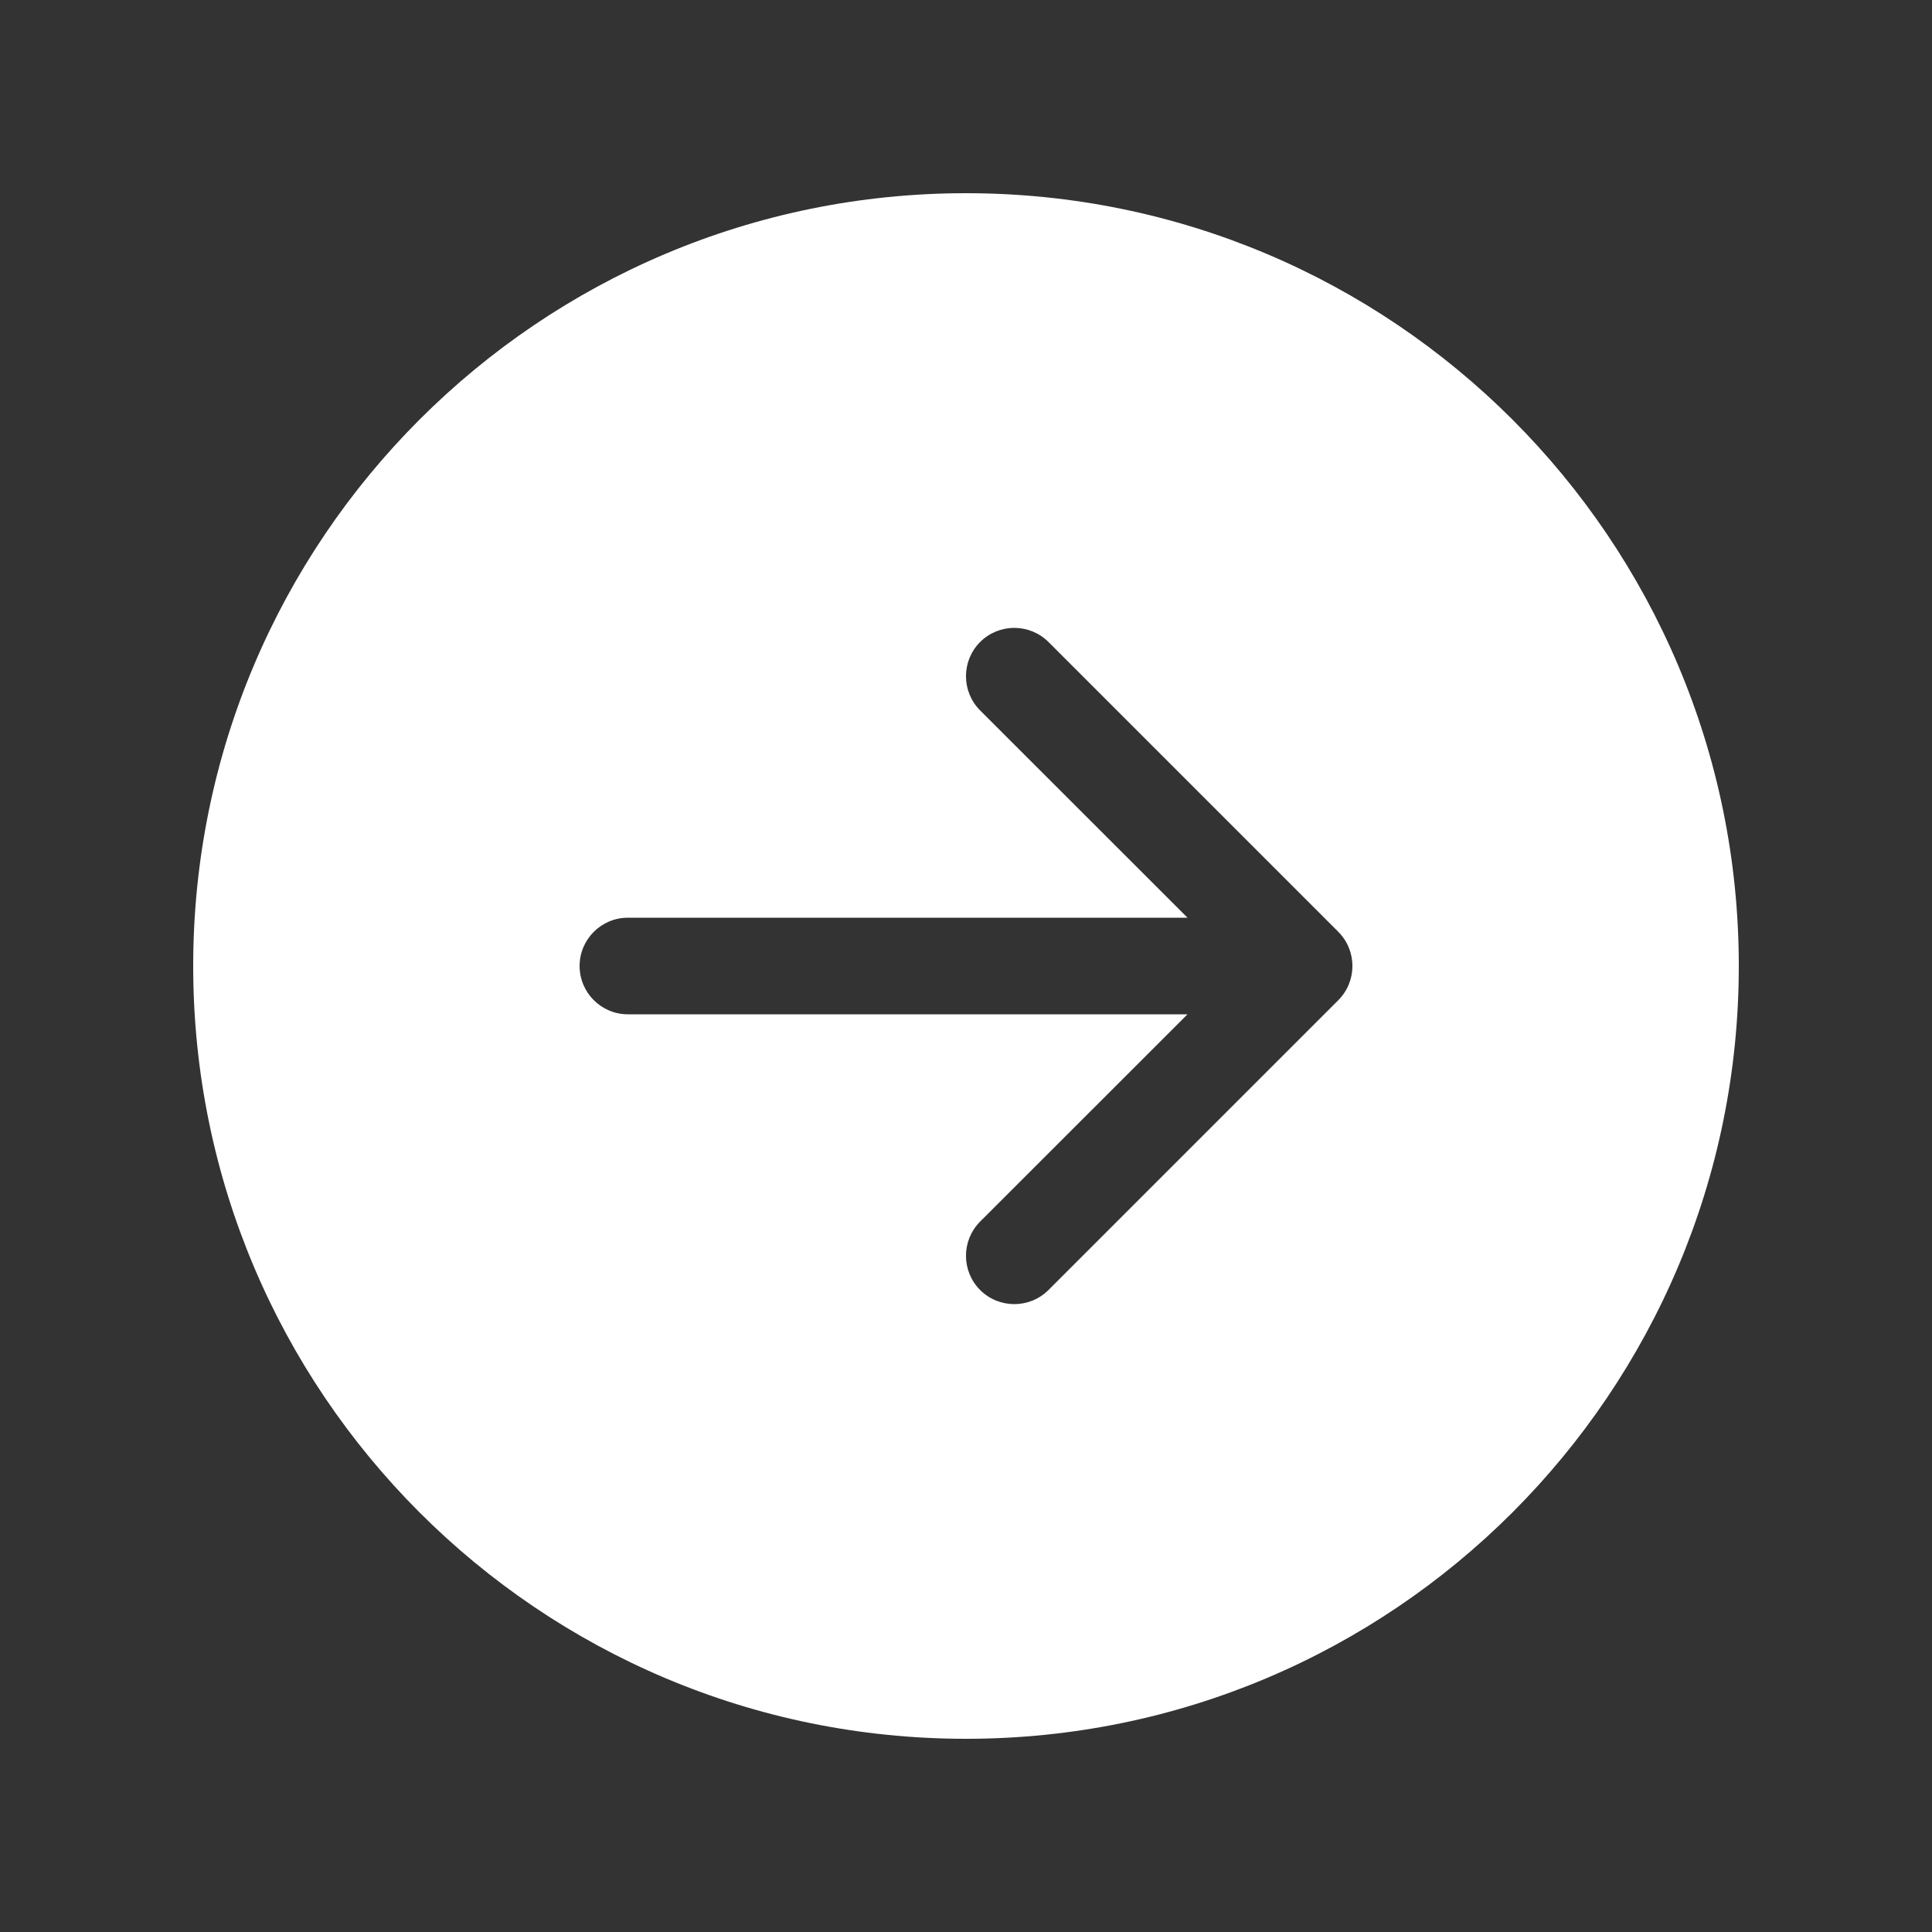 <svg width="20" height="20" viewBox="0 0 20 20" fill="none" xmlns="http://www.w3.org/2000/svg">
<rect x="0" y="0" width="20" height="20" fill="#333333" stroke="none"/>
<path d="M10 18C14.418 18 18 14.418 18 10C18 5.582 14.418 2 10 2C5.582 2 2 5.582 2 10C2 14.418 5.582 18 10 18ZM10.854 13.354C10.658 13.549 10.342 13.549 10.146 13.354C9.951 13.158 9.951 12.842 10.146 12.646L12.293 10.5H6.5C6.224 10.5 6 10.276 6 10C6 9.724 6.224 9.5 6.5 9.5H12.293L10.146 7.354C9.951 7.158 9.951 6.842 10.146 6.646C10.342 6.451 10.658 6.451 10.854 6.646L13.854 9.646C14.049 9.842 14.049 10.158 13.854 10.354L10.854 13.354Z" fill="#ffffff"/>
</svg>
